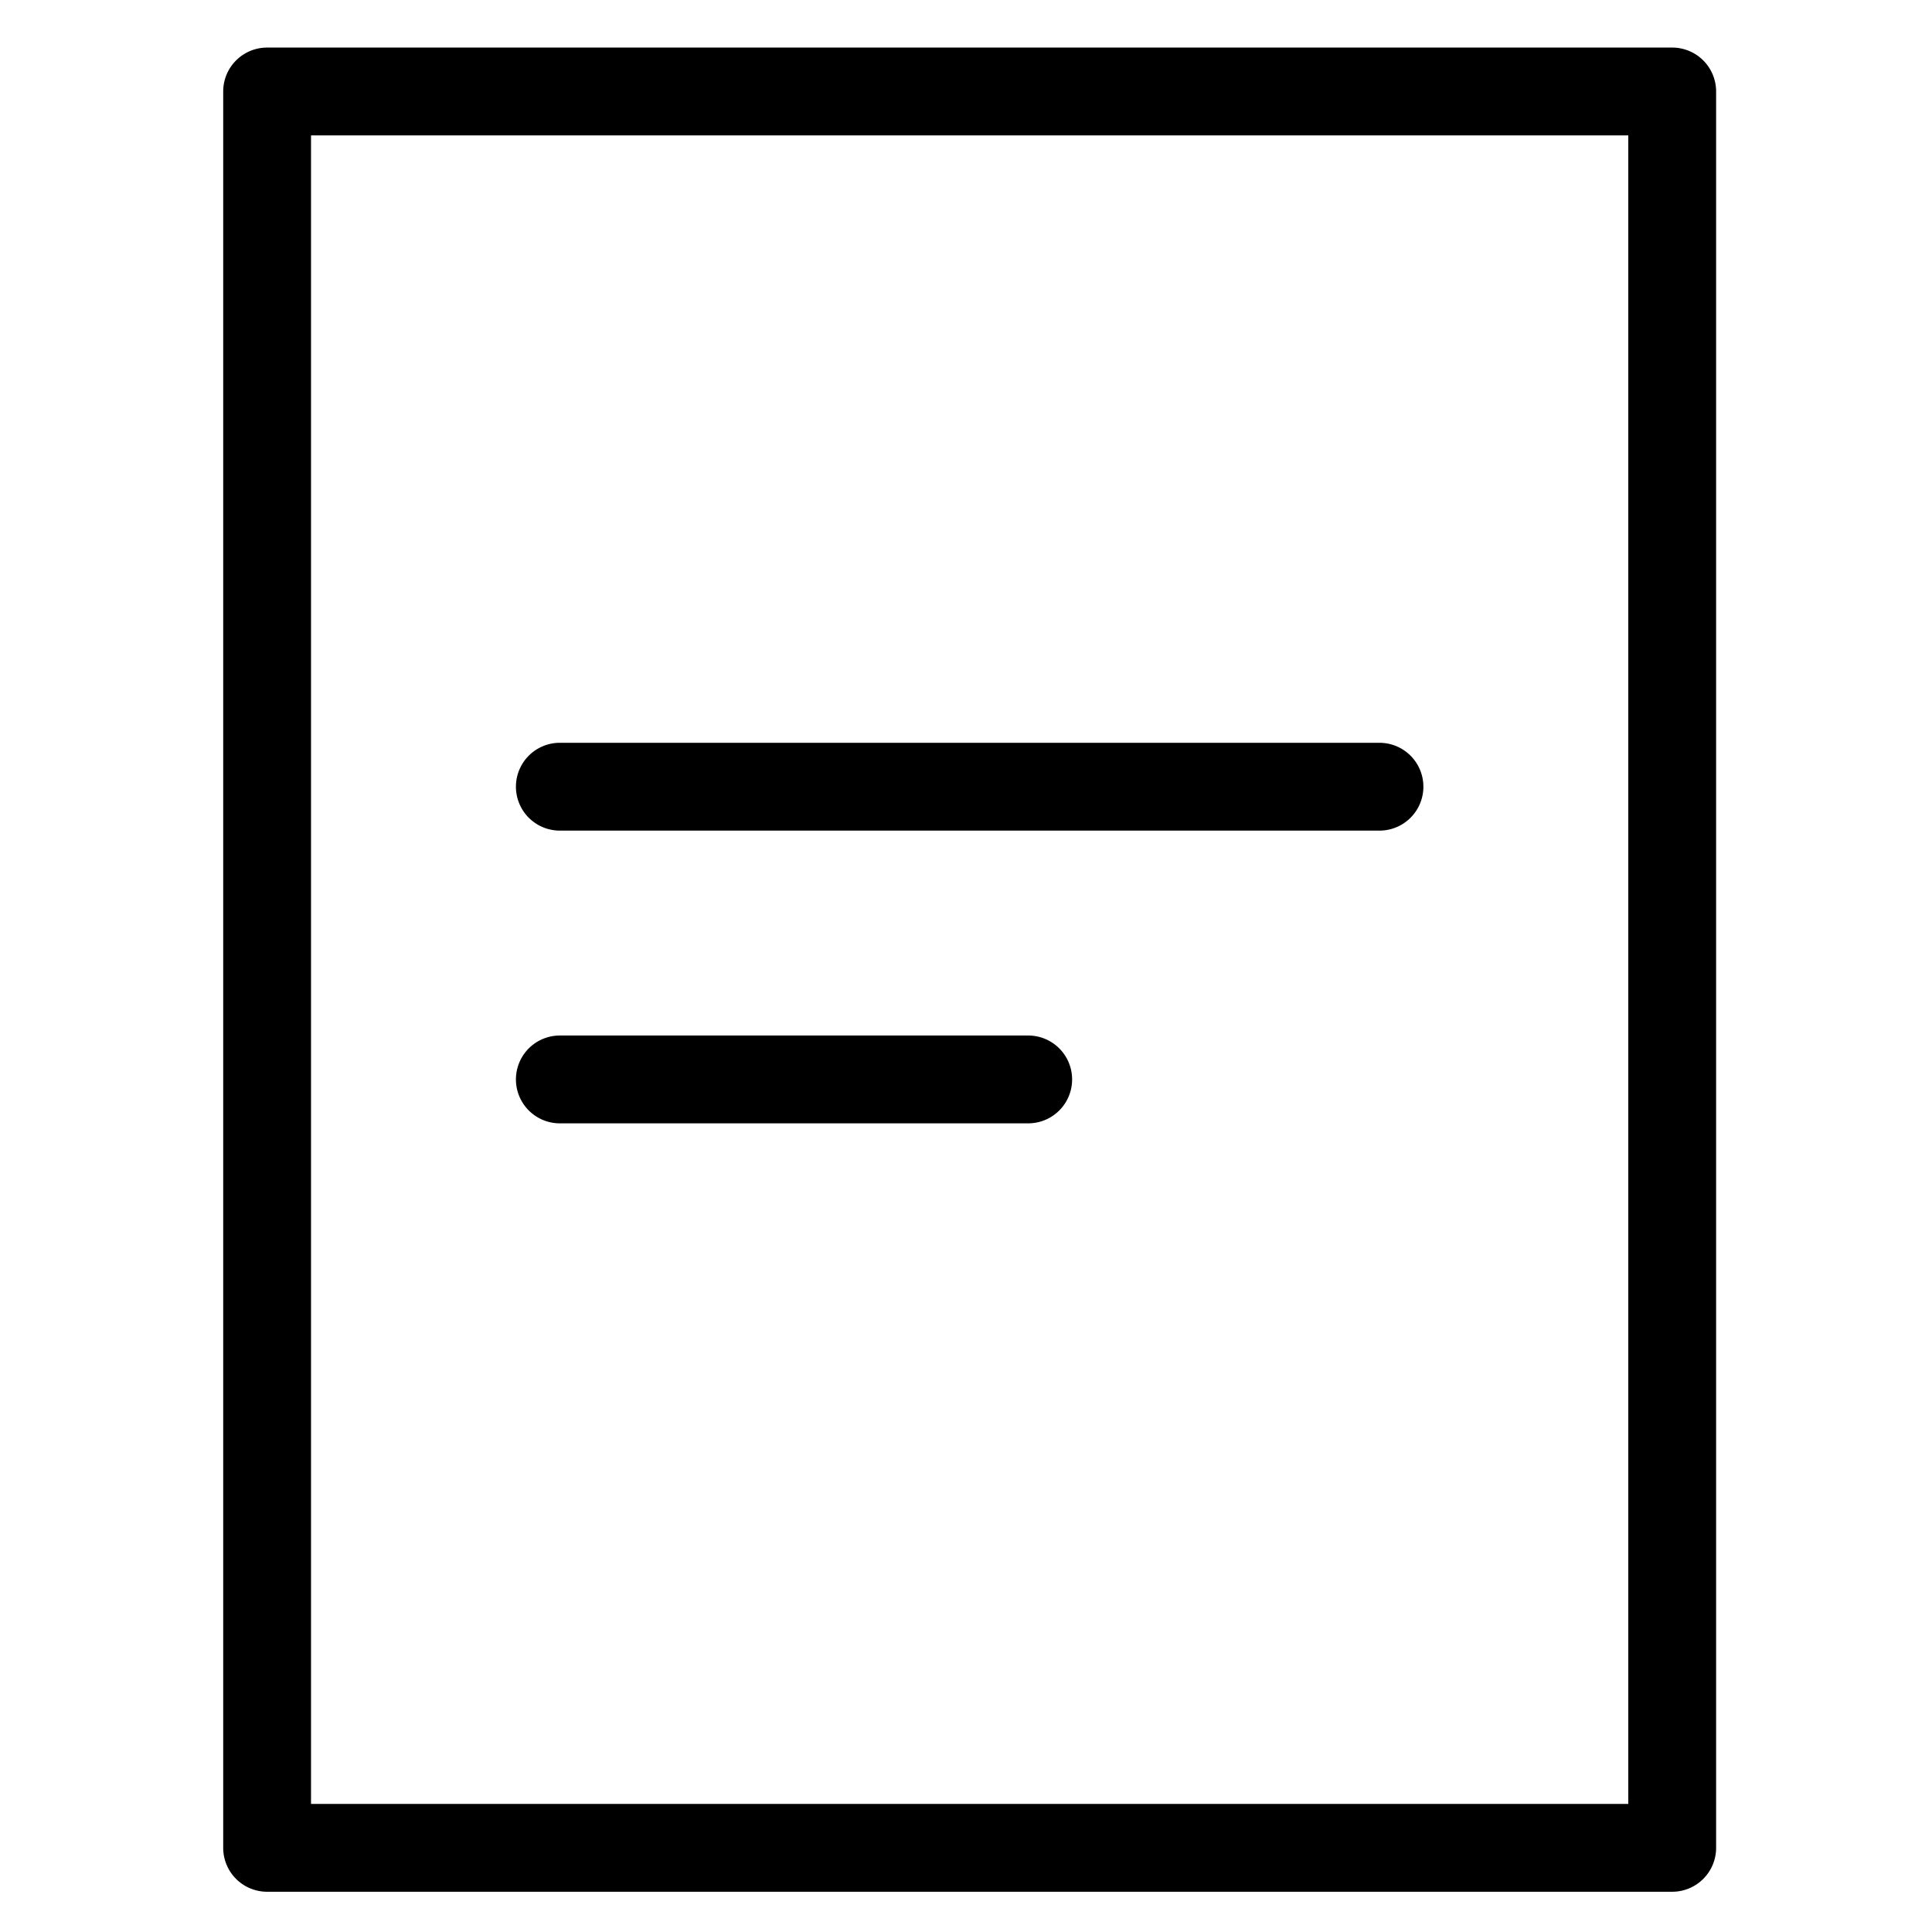 <svg viewBox="0 0 264 264">
    <g transform="translate(-792 -1848)" clip-path="url(#clip-path)">
        <path d="M828.5 1854.5h192a6 6 0 0 1 6 6v240a6 6 0 0 1-6 6h-192a6 6 0 0 1-6-6v-240a6 6 0 0 1 6-6Zm186 12h-180v228h180Z"/>
        <path d="M932.5 2001.5h-64a6 6 0 0 1 0-12h64a6 6 0 0 1 0 12Zm48-40h-112a6 6 0 0 1 0-12h112a6 6 0 0 1 0 12Z"/>
    </g>
</svg>
